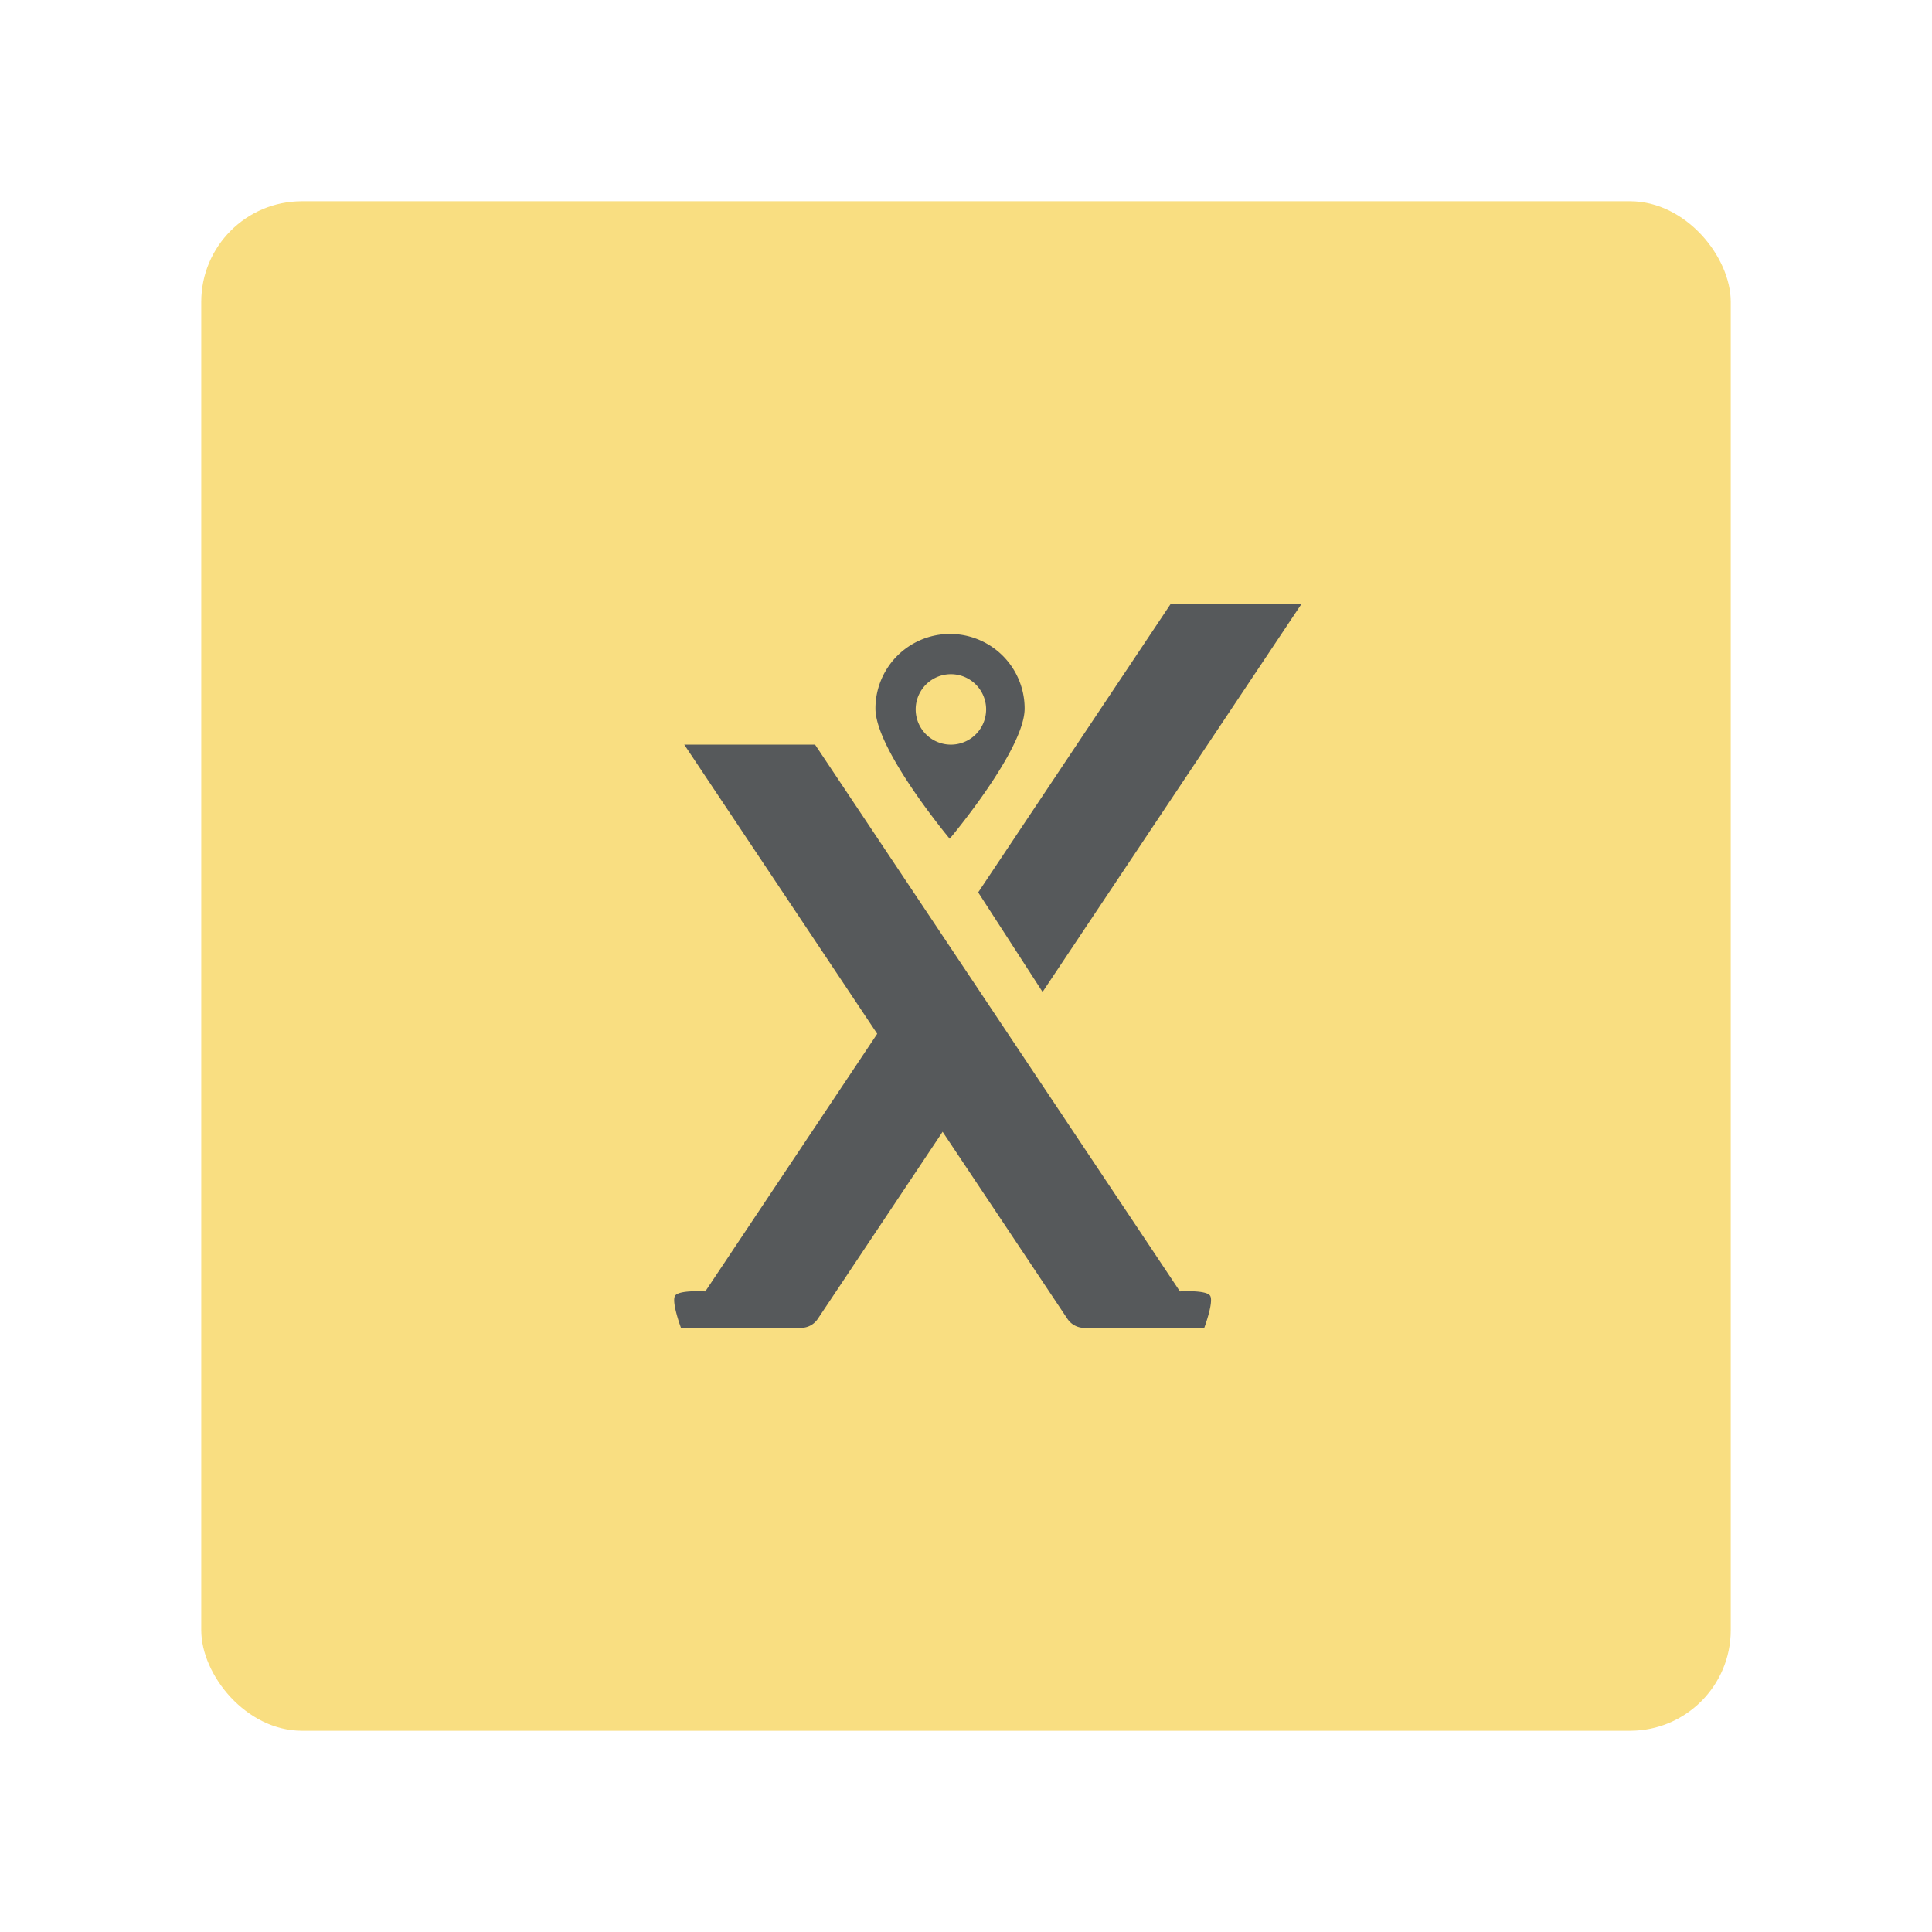 <svg xmlns="http://www.w3.org/2000/svg" width="192" height="192" fill="none"><rect width="152" height="152" x="20" y="20" fill="#F9DE81" rx="10"/><path fill="#56595B" fill-rule="evenodd" d="M68 74h13l36.261 54.34s2.603-.167 2.997.425c.395.591-.58 3.197-.58 3.197h-11.93a2 2 0 0 1-1.664-.89L68 74Zm61.352-14h-13L97.211 88.685l6.398 9.893L129.352 60Z" clip-rule="evenodd"/><path fill="#56595B" fill-rule="evenodd" d="m90.237 98.15-20.145 30.19s-2.603-.167-2.998.425c-.394.591.58 3.197.58 3.197h11.93a2 2 0 0 0 1.664-.89l15.4-23.078-6.43-9.844Zm4.143-14.795s7.447-8.847 7.447-12.941a7.413 7.413 0 1 0-14.827 0c0 4.094 7.38 12.941 7.38 12.941Z" clip-rule="evenodd"/><path fill="#F9DE81" fill-rule="evenodd" d="M94.5 74a3.5 3.5 0 1 0 0-7 3.5 3.5 0 0 0 0 7Z" clip-rule="evenodd"/></svg>